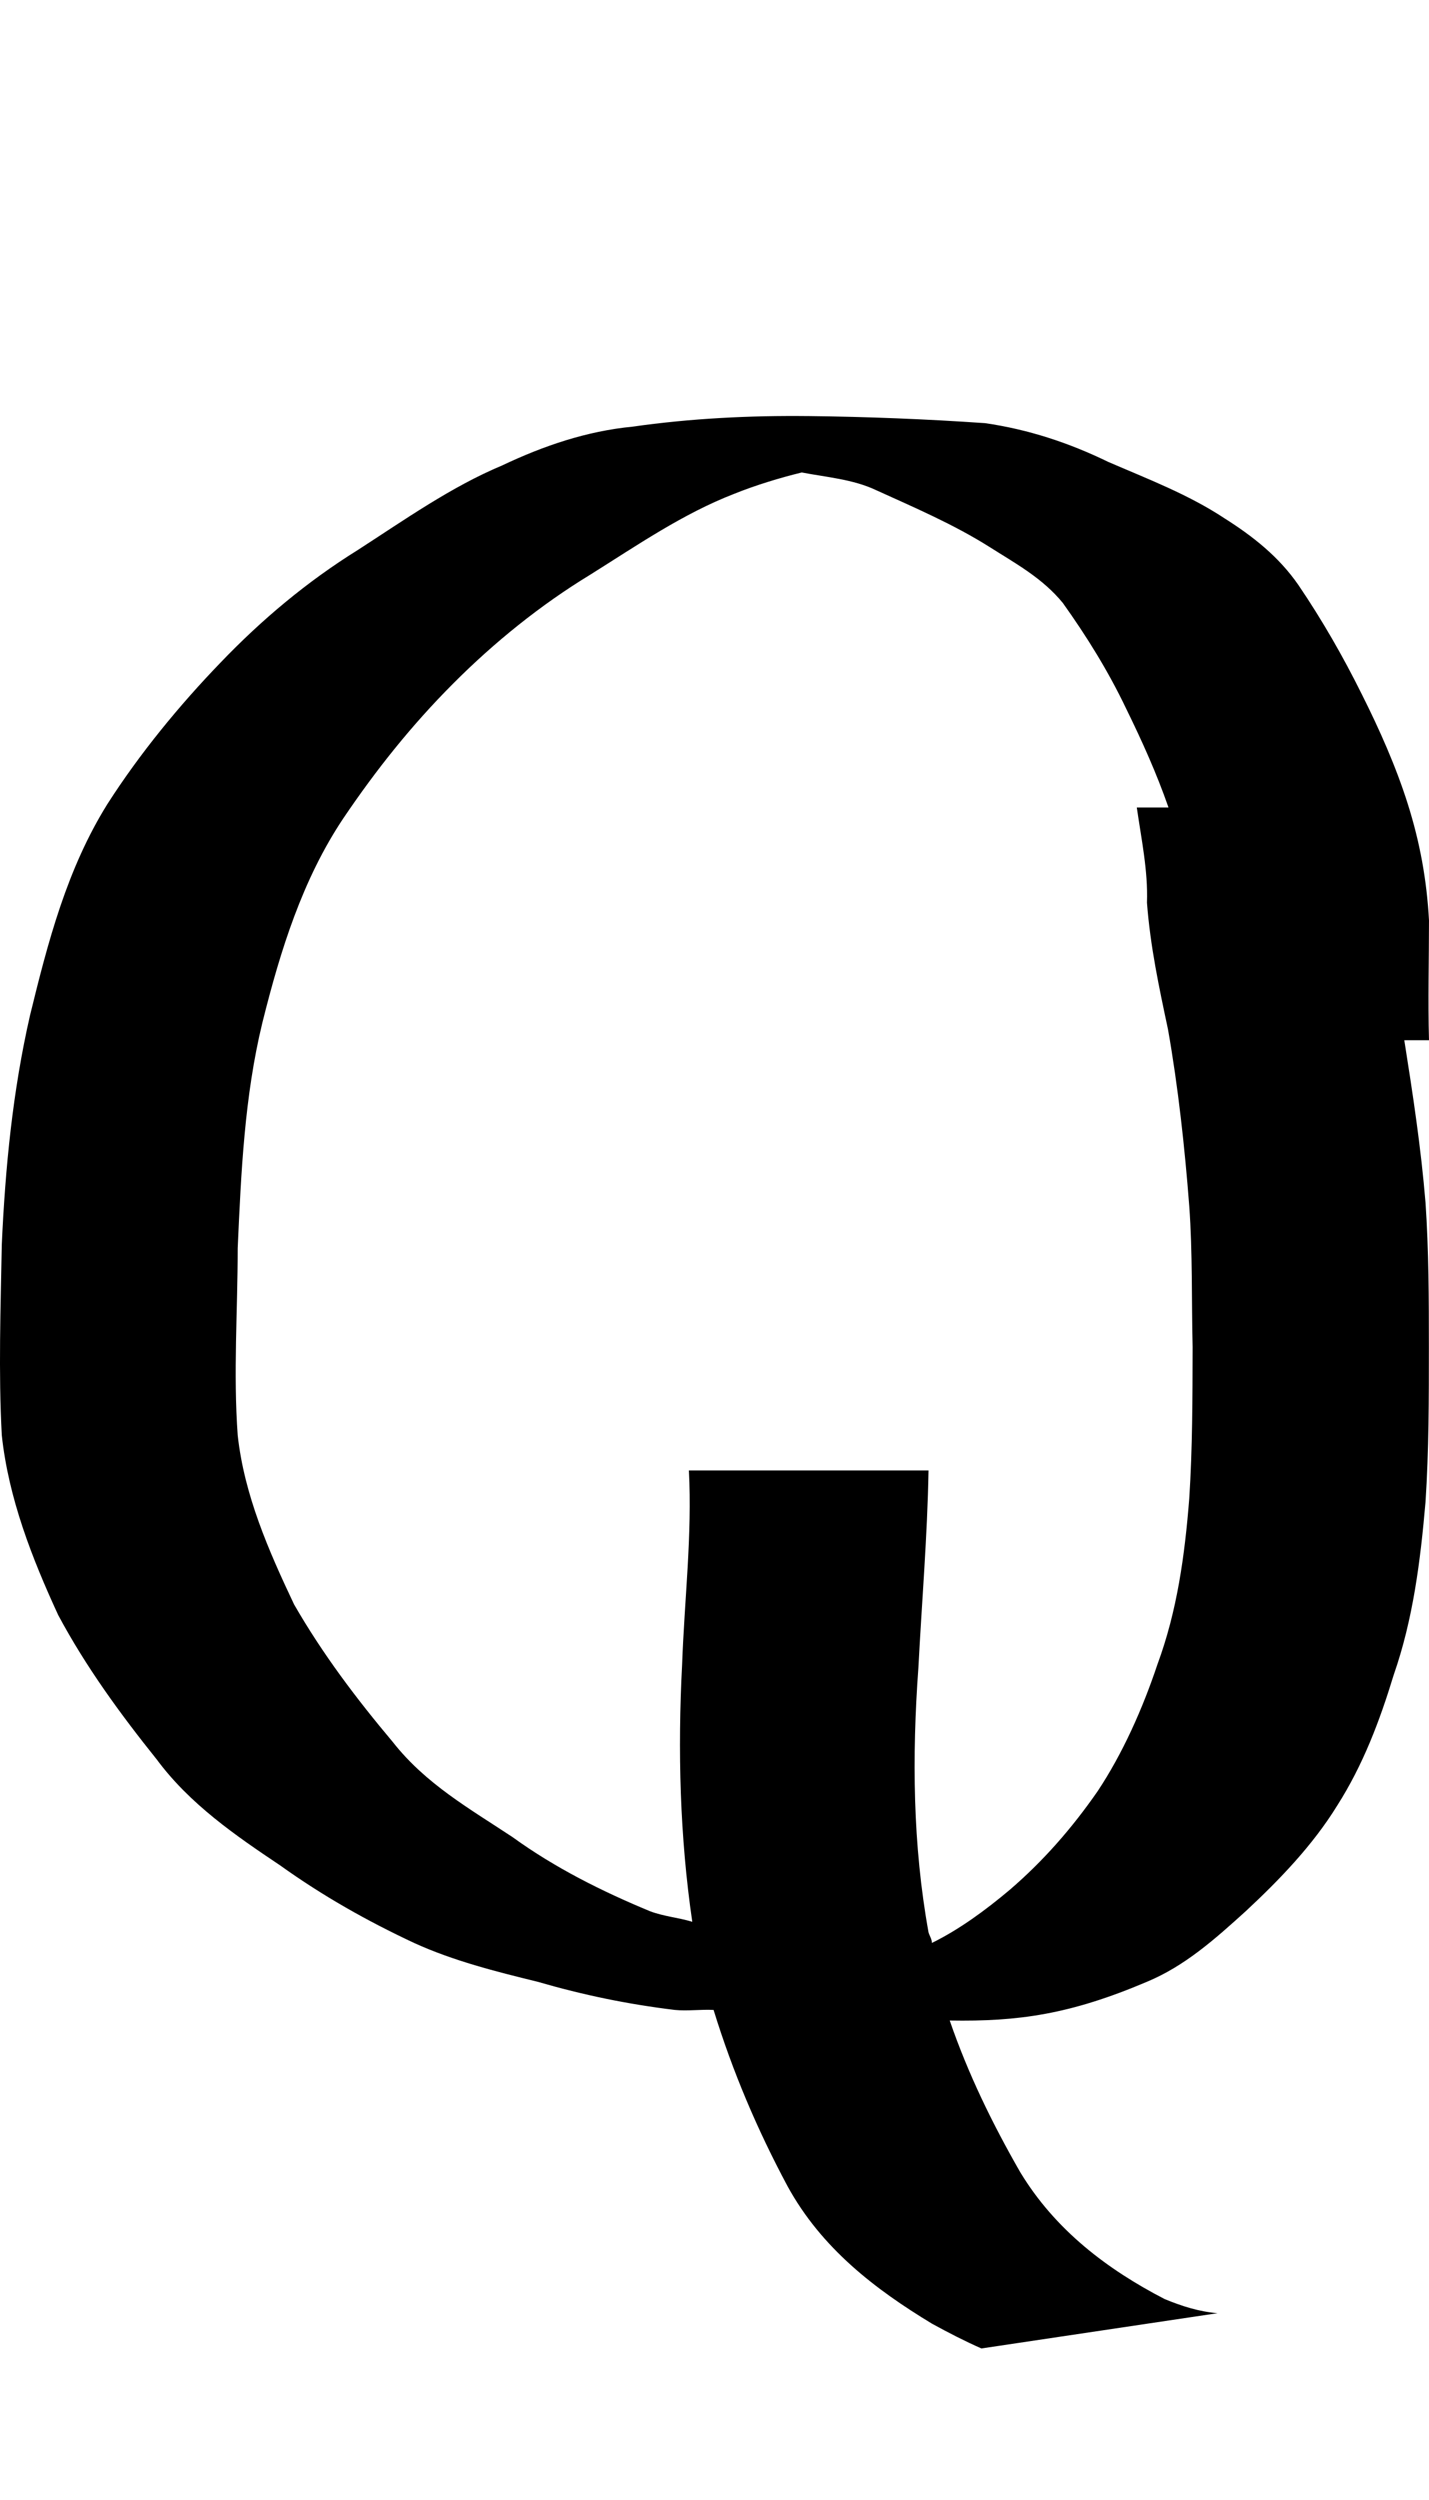 <?xml version="1.0" encoding="UTF-8" standalone="no"?>
<!-- Created with Inkscape (http://www.inkscape.org/) -->

<svg xmlns:dc="http://purl.org/dc/elements/1.1/" xmlns:cc="http://creativecommons.org/ns#" xmlns:rdf="http://www.w3.org/1999/02/22-rdf-syntax-ns#" xmlns:svg="http://www.w3.org/2000/svg" xmlns="http://www.w3.org/2000/svg" xmlns:xlink="http://www.w3.org/1999/xlink" xmlns:sodipodi="http://sodipodi.sourceforge.net/DTD/sodipodi-0.dtd" xmlns:inkscape="http://www.inkscape.org/namespaces/inkscape" version="1.1" width="571.943" height="1000" id="svg4626" inkscape:version="0.91 r13725" sodipodi:docname="font_bold_raw.svg">
<g transform="translate(-9747.043,0)"><path inkscape:connector-curvature="0" style="color:#000000;display:inline;overflow:visible;visibility:visible;fill:#000000;fill-opacity:1;fill-rule:nonzero;stroke:none;stroke-width:1px;marker:none;enable-background:accumulate" d="m 10070.744,166.435 c -23.651,-0.271 -47.212,0.912 -70.546,4.229 -18.28,1.778 -35.476,7.598 -52.176,15.515 -20.401,8.534 -39.087,21.766 -57.818,33.851 -20.175,12.549 -38.365,27.739 -55.02,45.135 -16.474,17.087 -32.181,36.212 -45.135,56.419 -16.158,25.916 -23.741,54.868 -31.008,84.628 -6.906,30.265 -9.885,60.658 -11.284,91.68 -0.451,25.373 -1.354,50.817 0,76.165 2.708,25.303 12.141,49.324 22.567,71.934 11.103,20.758 24.96,39.712 39.493,57.829 13.225,17.835 31.504,30.388 49.333,42.314 17.151,12.274 34.754,22.199 53.62,31.03 15.752,7.184 32.723,11.435 49.378,15.515 18.415,5.333 36.018,8.977 54.974,11.284 5.101,0.519 10.472,-0.271 15.527,0 7.628,24.723 17.467,47.857 29.608,70.523 13.586,24.767 34.89,41.122 57.863,55.008 6.364,3.484 13.09,6.961 19.724,9.873 l 94.513,-14.105 c -7.402,-0.618 -14.263,-2.798 -21.168,-5.642 -22.884,-11.839 -43.736,-27.52 -57.818,-50.777 -11.194,-19.502 -20.853,-39.294 -28.21,-60.65 27.578,0.469 48.295,-2.473 78.987,-15.515 15.165,-6.317 27.216,-17.083 39.493,-28.209 13.495,-12.555 26.81,-26.341 36.649,-42.314 10.291,-16.182 16.926,-33.664 22.568,-52.187 7.763,-22.244 10.697,-45.65 12.728,-69.113 1.354,-20.514 1.354,-41.503 1.354,-62.061 0,-19.05 -0.05,-38.826 -1.354,-57.829 -1.805,-21.867 -5.055,-43.231 -8.485,-64.882 l 9.884,0 c -0.451,-15.916 0,-32.029 0,-47.956 -0.903,-16.206 -3.611,-31.093 -8.485,-46.545 -4.739,-14.997 -11.329,-29.783 -18.325,-43.725 -7.538,-15.201 -15.933,-29.81 -25.366,-43.725 -7.899,-11.472 -18.325,-19.626 -29.654,-26.799 -14.488,-9.574 -30.782,-15.759 -46.534,-22.567 -15.842,-7.713 -32.181,-13.042 -49.377,-15.515 -23.471,-1.611 -46.851,-2.555 -70.501,-2.821 z m -2.708,22.567 c 9.749,1.869 20.446,2.695 29.653,7.052 15.166,6.888 30.827,13.582 45.135,22.567 10.517,6.685 21.394,12.515 29.609,22.567 9.568,13.398 18.189,27.267 25.366,42.314 6.364,12.979 12.141,25.771 16.925,39.493 l -12.683,0 c 1.806,12.658 4.514,25.209 4.063,38.083 1.354,17.591 4.784,33.561 8.44,50.777 4.062,23.045 6.68,47.147 8.485,70.523 1.354,18.755 0.903,37.628 1.354,56.419 -0.05,20.264 -0.05,40.423 -1.354,60.65 -1.805,22.746 -4.829,44.904 -12.728,66.292 -5.867,17.533 -13.811,35.508 -23.967,50.777 -10.29,14.816 -21.755,27.922 -35.25,39.493 -9.569,8.039 -20.04,15.745 -31.053,21.157 0,-1.467 -0.903,-2.753 -1.354,-4.229 -6.319,-34.945 -6.635,-70.33 -4.062,-105.785 1.354,-25.94 3.611,-53.002 4.062,-78.986 l -95.912,0 c 1.354,25.751 -1.805,51.861 -2.708,77.576 -1.805,34.362 -0.903,69.018 4.062,102.964 -5.596,-1.702 -11.374,-2.13 -16.925,-4.229 -19.093,-7.903 -37.959,-17.3 -54.975,-29.62 -17.241,-11.418 -34.754,-21.246 -47.978,-38.083 -14.533,-17.269 -28.074,-35.171 -39.493,-55.008 -10.11,-21.347 -19.95,-43.661 -22.567,-67.702 -1.805,-24.965 0,-49.75 0,-74.755 1.354,-30.306 2.708,-60.768 9.885,-90.27 7.176,-28.789 16.023,-57.28 32.452,-81.807 13.134,-19.435 27.307,-37.166 43.691,-53.598 16.61,-16.693 35.205,-31.673 55.02,-43.725 18.821,-11.787 37.236,-24.499 57.818,-32.441 8.44,-3.394 18.099,-6.326 26.81,-8.463 z" id="path4472"/></g></svg>